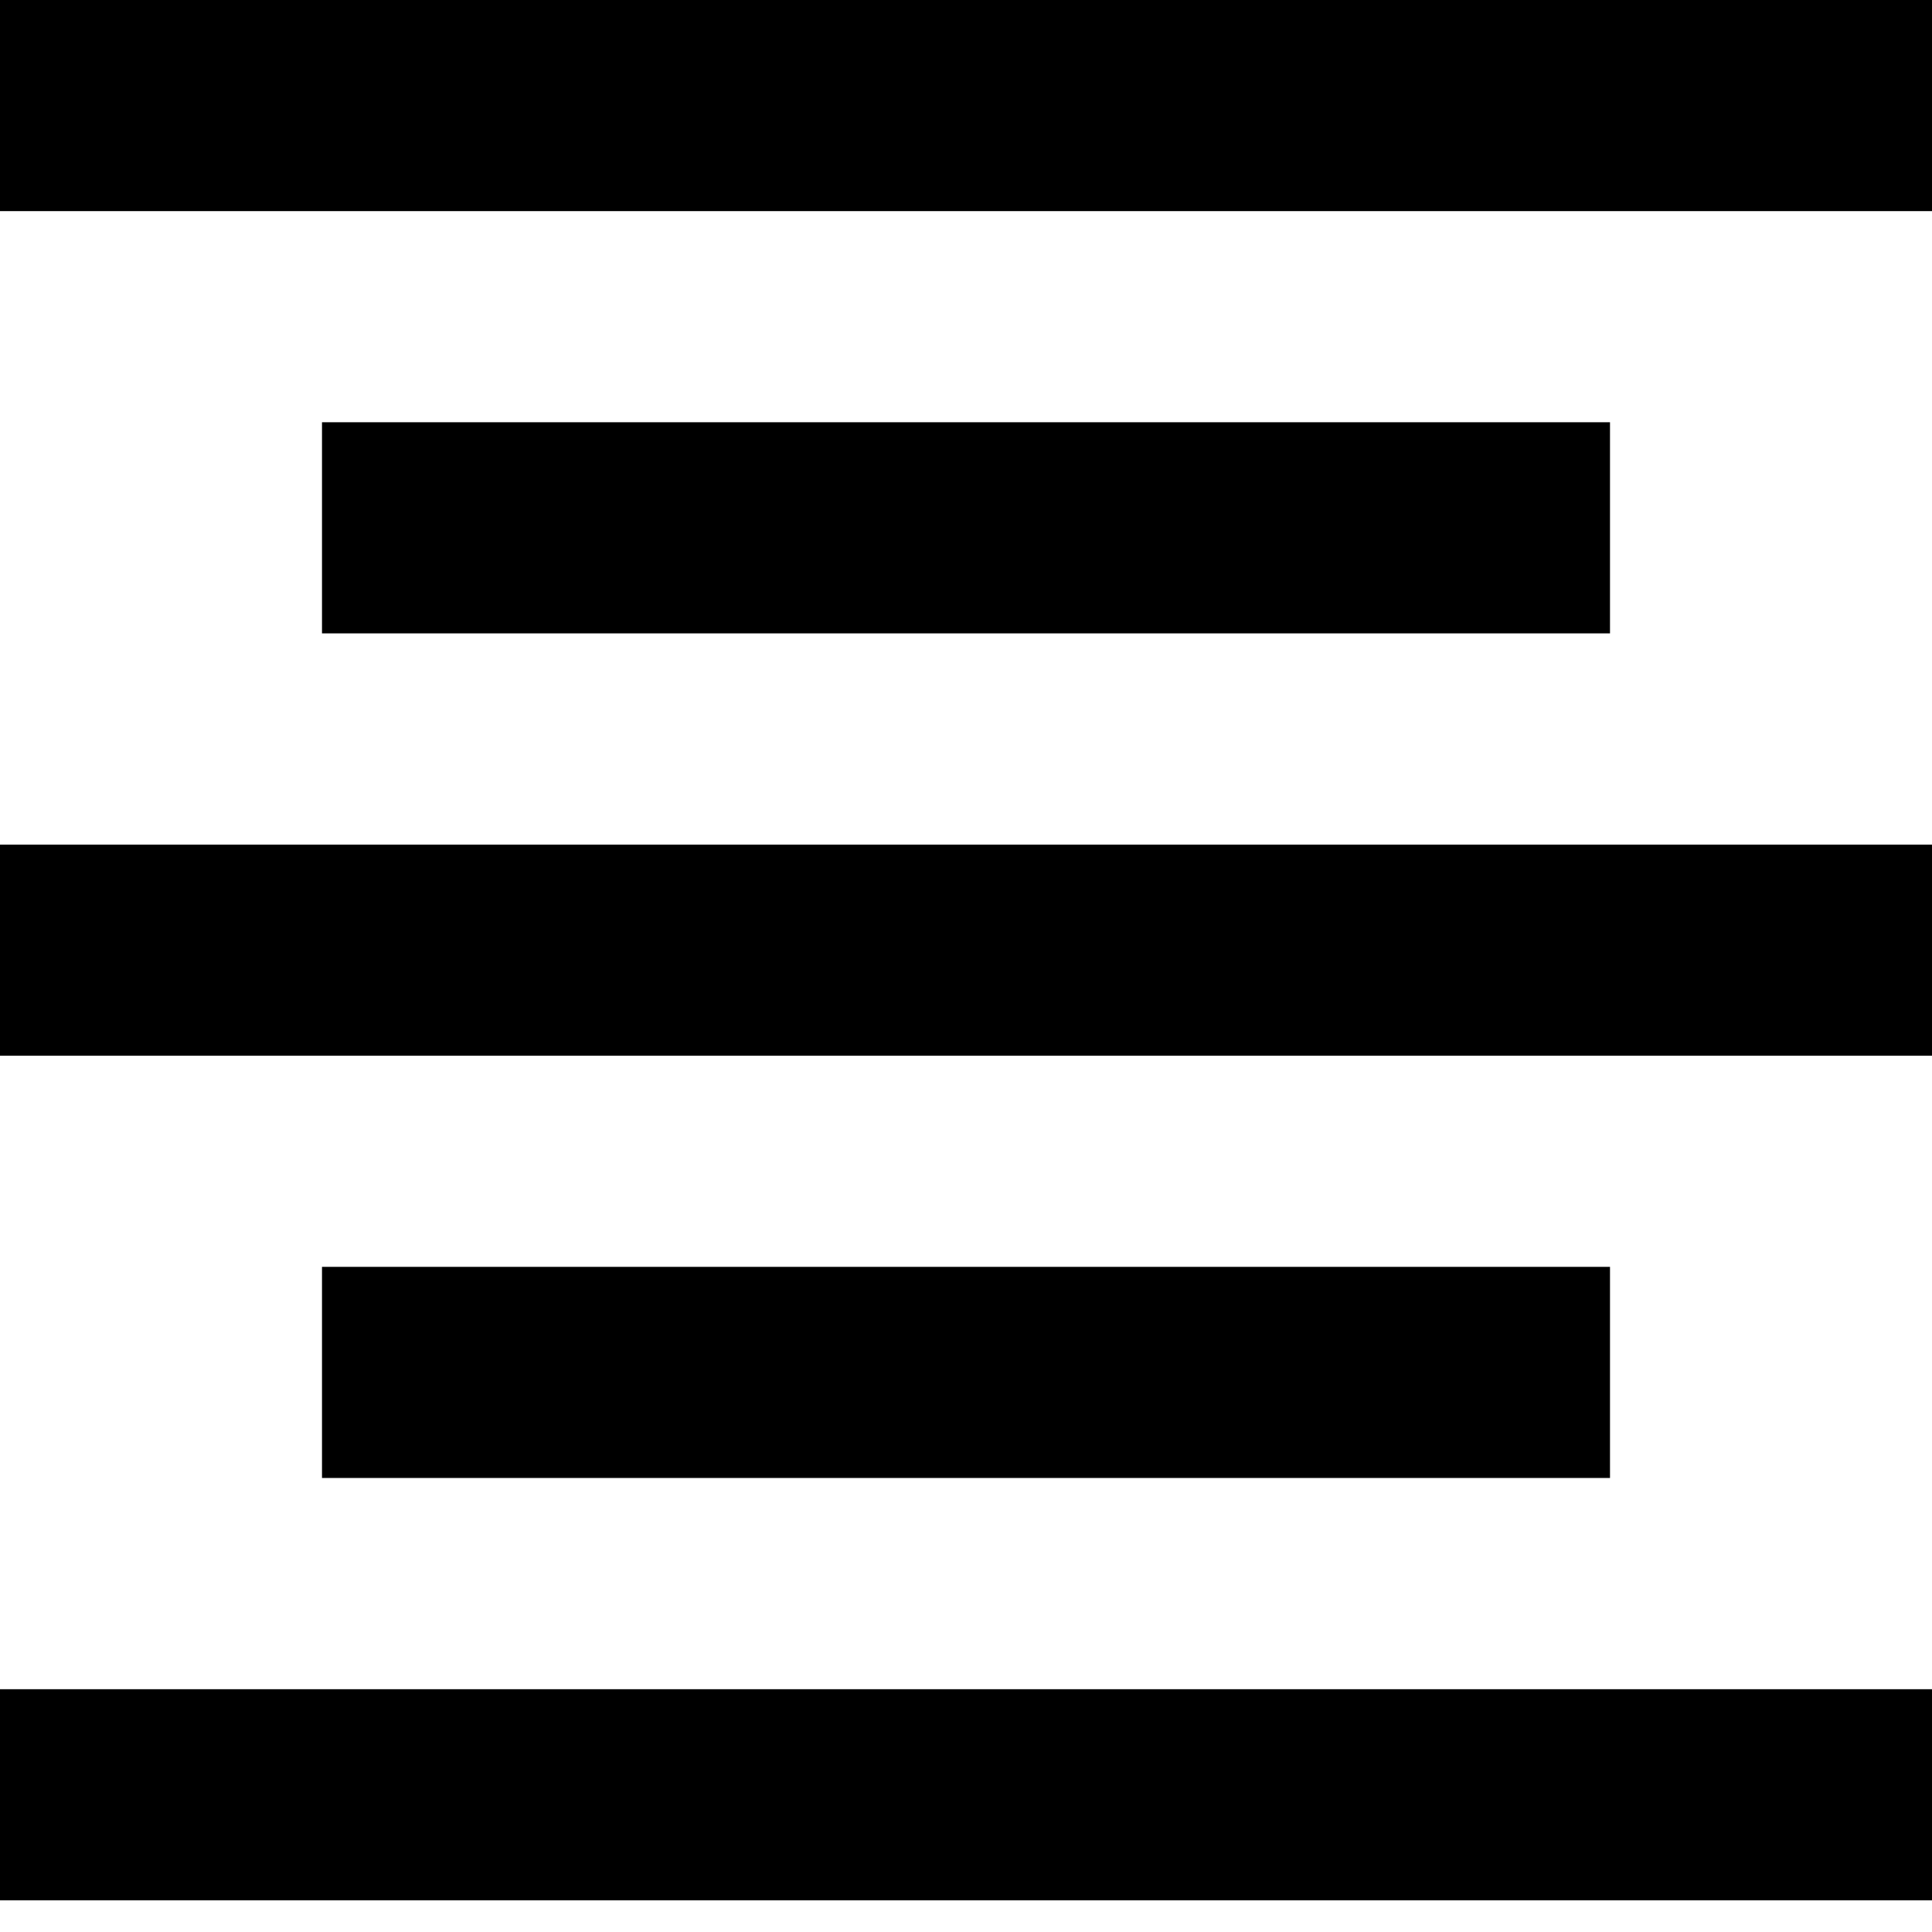 <svg width="18" height="18" viewBox="0 0 18 18" fill="none" xmlns="http://www.w3.org/2000/svg">
<rect width="18" height="1.967" transform="matrix(-1 0 0 1 18 0)" fill="black"/>
<rect width="12" height="1.967" transform="matrix(-1 0 0 1 15 3.934)" fill="black"/>
<rect width="18" height="1.967" transform="matrix(-1 0 0 1 18 7.869)" fill="black"/>
<rect width="12" height="1.967" transform="matrix(-1 0 0 1 15 11.803)" fill="black"/>
<rect width="18" height="1.967" transform="matrix(-1 0 0 1 18 15.738)" fill="black"/>
</svg>
